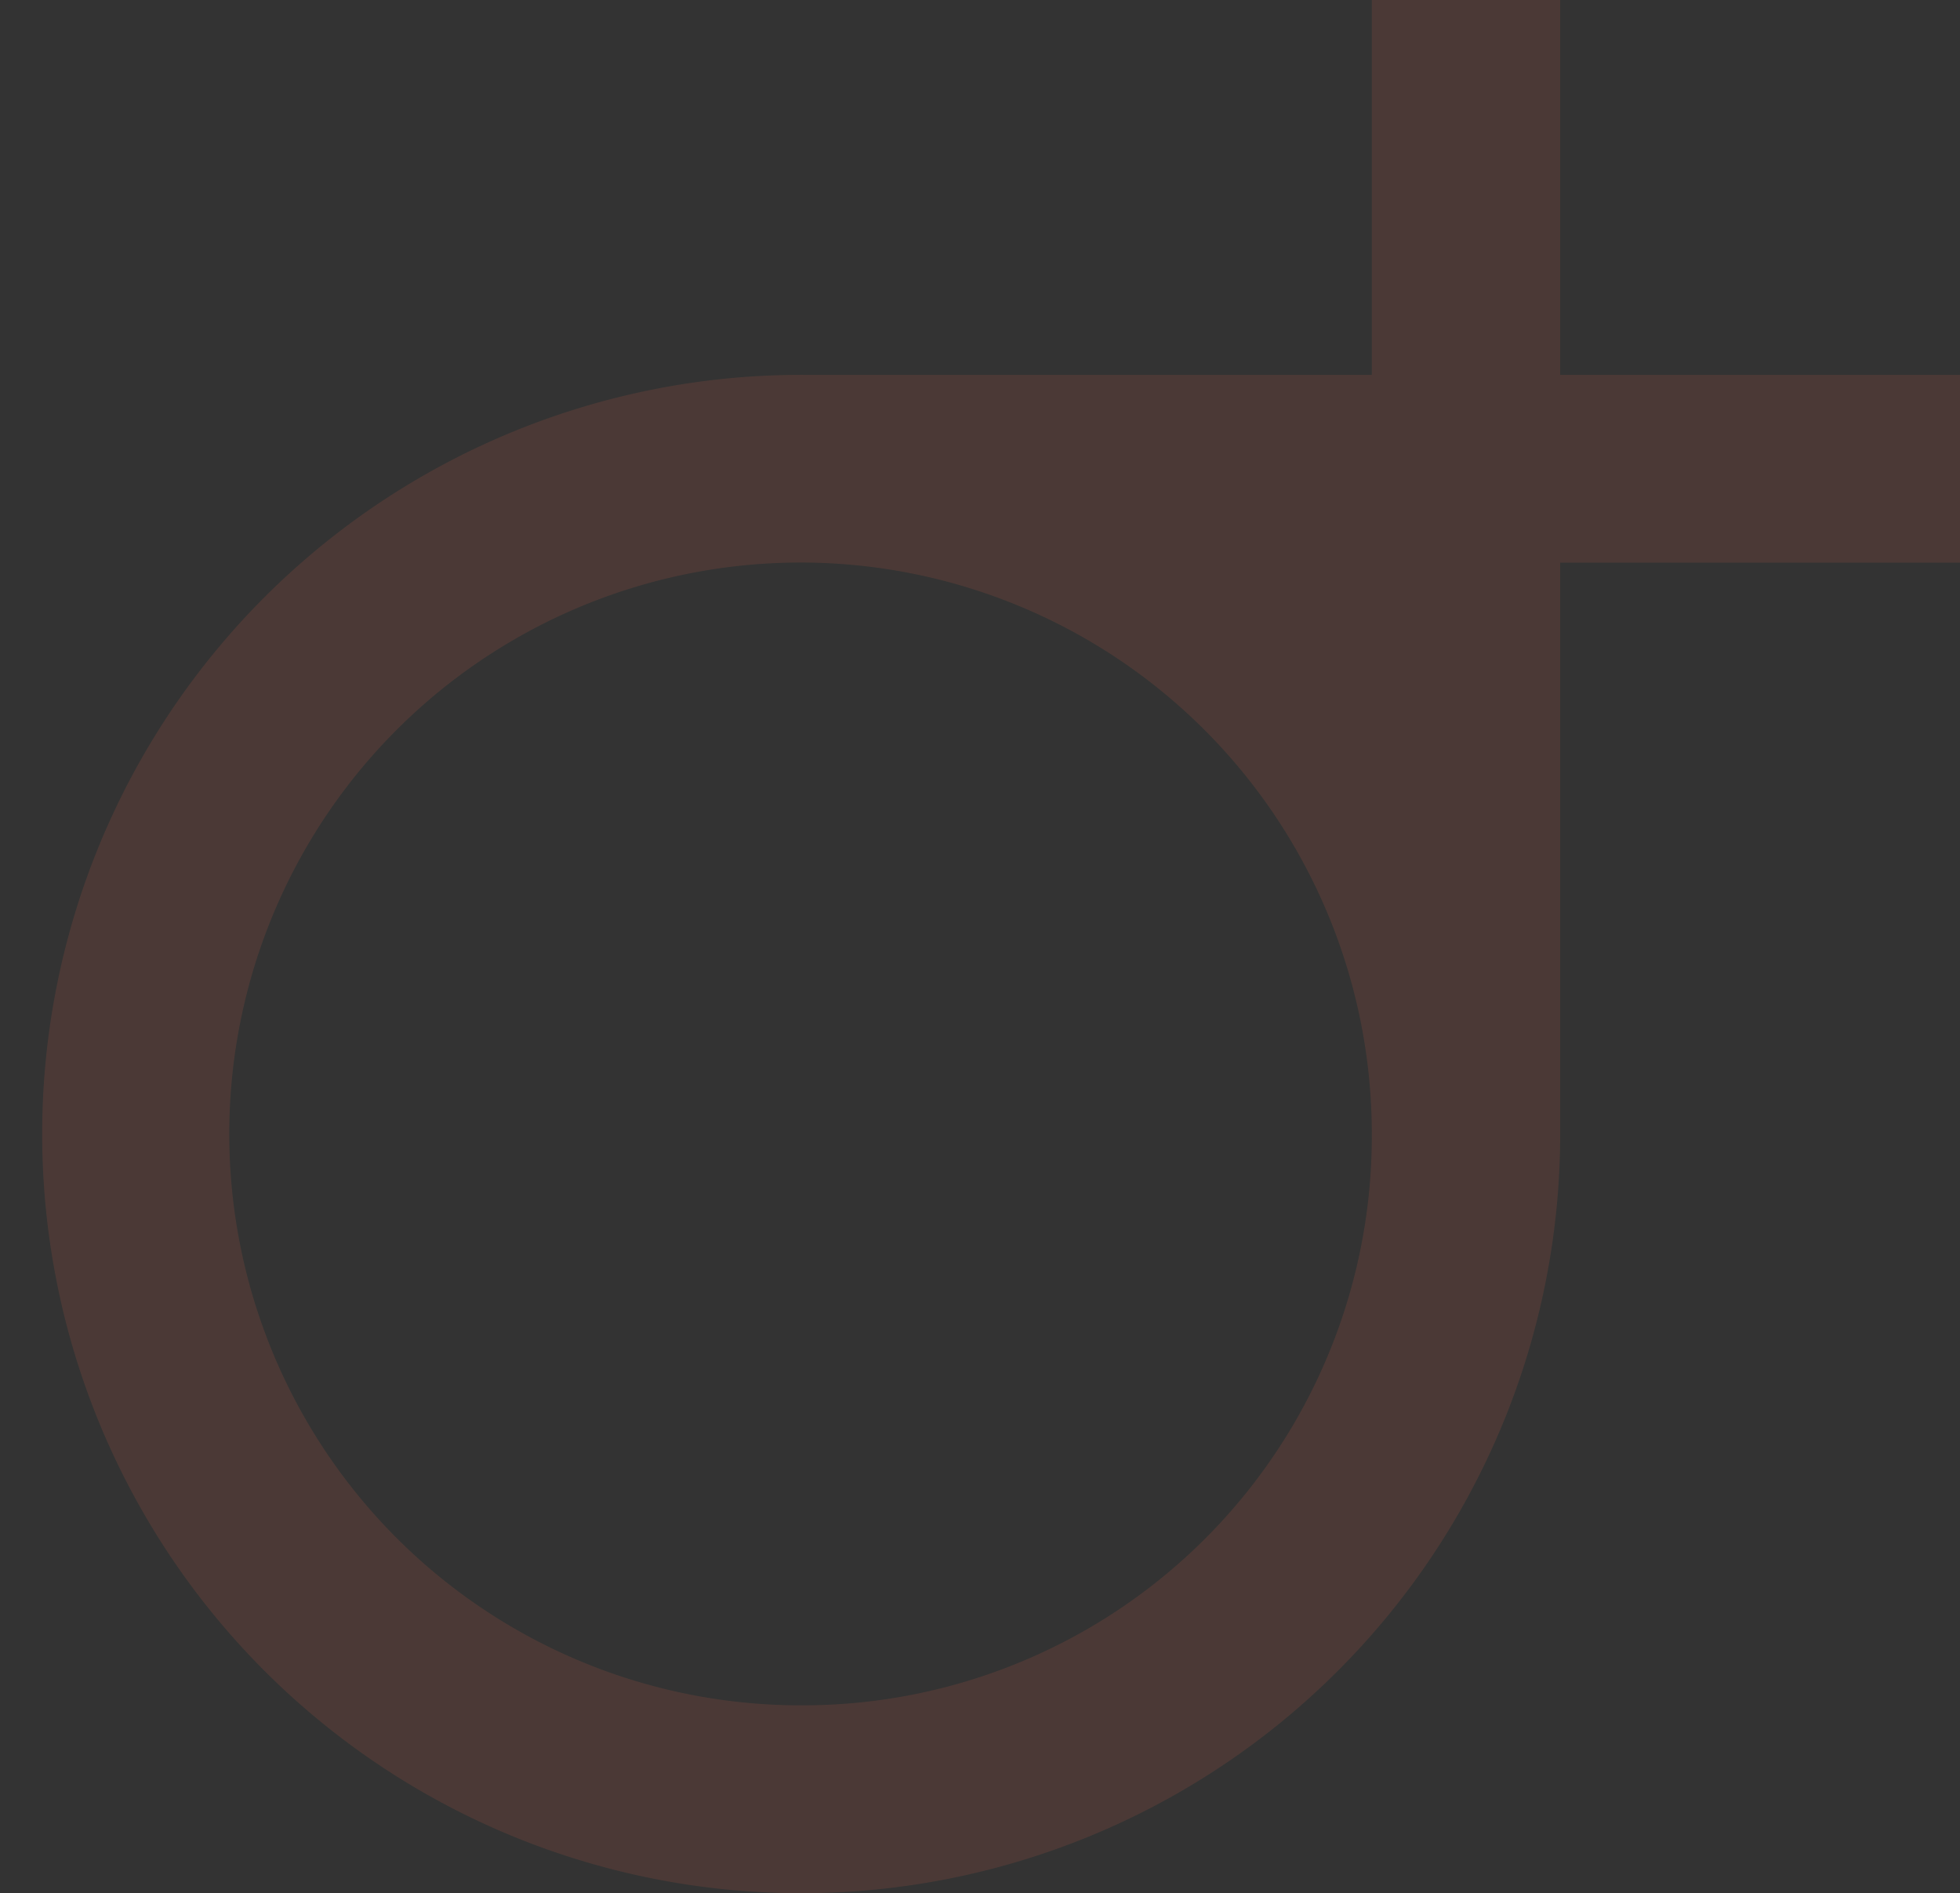 <svg xmlns="http://www.w3.org/2000/svg" width="85.954" height="83.005" viewBox="0 0 85.954 83.005">
  <rect x="0" y="0" width="85.954" height="83.005" fill="#333333" stroke="none"/>
  <g id="LOGO" transform="translate(-26.548 -31.399)">
    <g id="Groupe_3" data-name="Groupe 3" transform="translate(26.548 32.256)">
      <path id="Tracé_6" data-name="Tracé 6" d="M0,28.816Z" transform="translate(0 24.515)" fill="#f2e9e6"/>
      <g id="Groupe_1" data-name="Groupe 1" transform="translate(2.183 0)" opacity="0.29">
        <path id="Tracé_3" data-name="Tracé 3" d="M178.015,99.452l-3.06-3.063A33.082,33.082,0,0,1,178.015,99.452Z" transform="translate(-120.035 -72.576)" fill="#884a3d"/>
        <g id="Groupe_5" data-name="Groupe 5">
          <path id="Tracé_4" data-name="Tracé 4" d="M156.548,75.267V58.831h-8.26V75.267H123.425a33.285,33.285,0,1,0,33.123,33.289V83.5h17.534V75.267ZM123.425,133.6a25.053,25.053,0,1,1,24.863-25.048A24.953,24.953,0,0,1,123.425,133.6Zm24.863-47.041L145.233,83.5h3.055Z" transform="translate(-90.311 -59.688)" fill="#884a3d"/>
          <path id="Tracé_5" data-name="Tracé 5" d="M191.3,96.386v11.226L174.958,96.386Z" transform="translate(-130.416 -76.999)" fill="#884a3d"/>
        </g>
      </g>
    </g>
  </g>
</svg>
